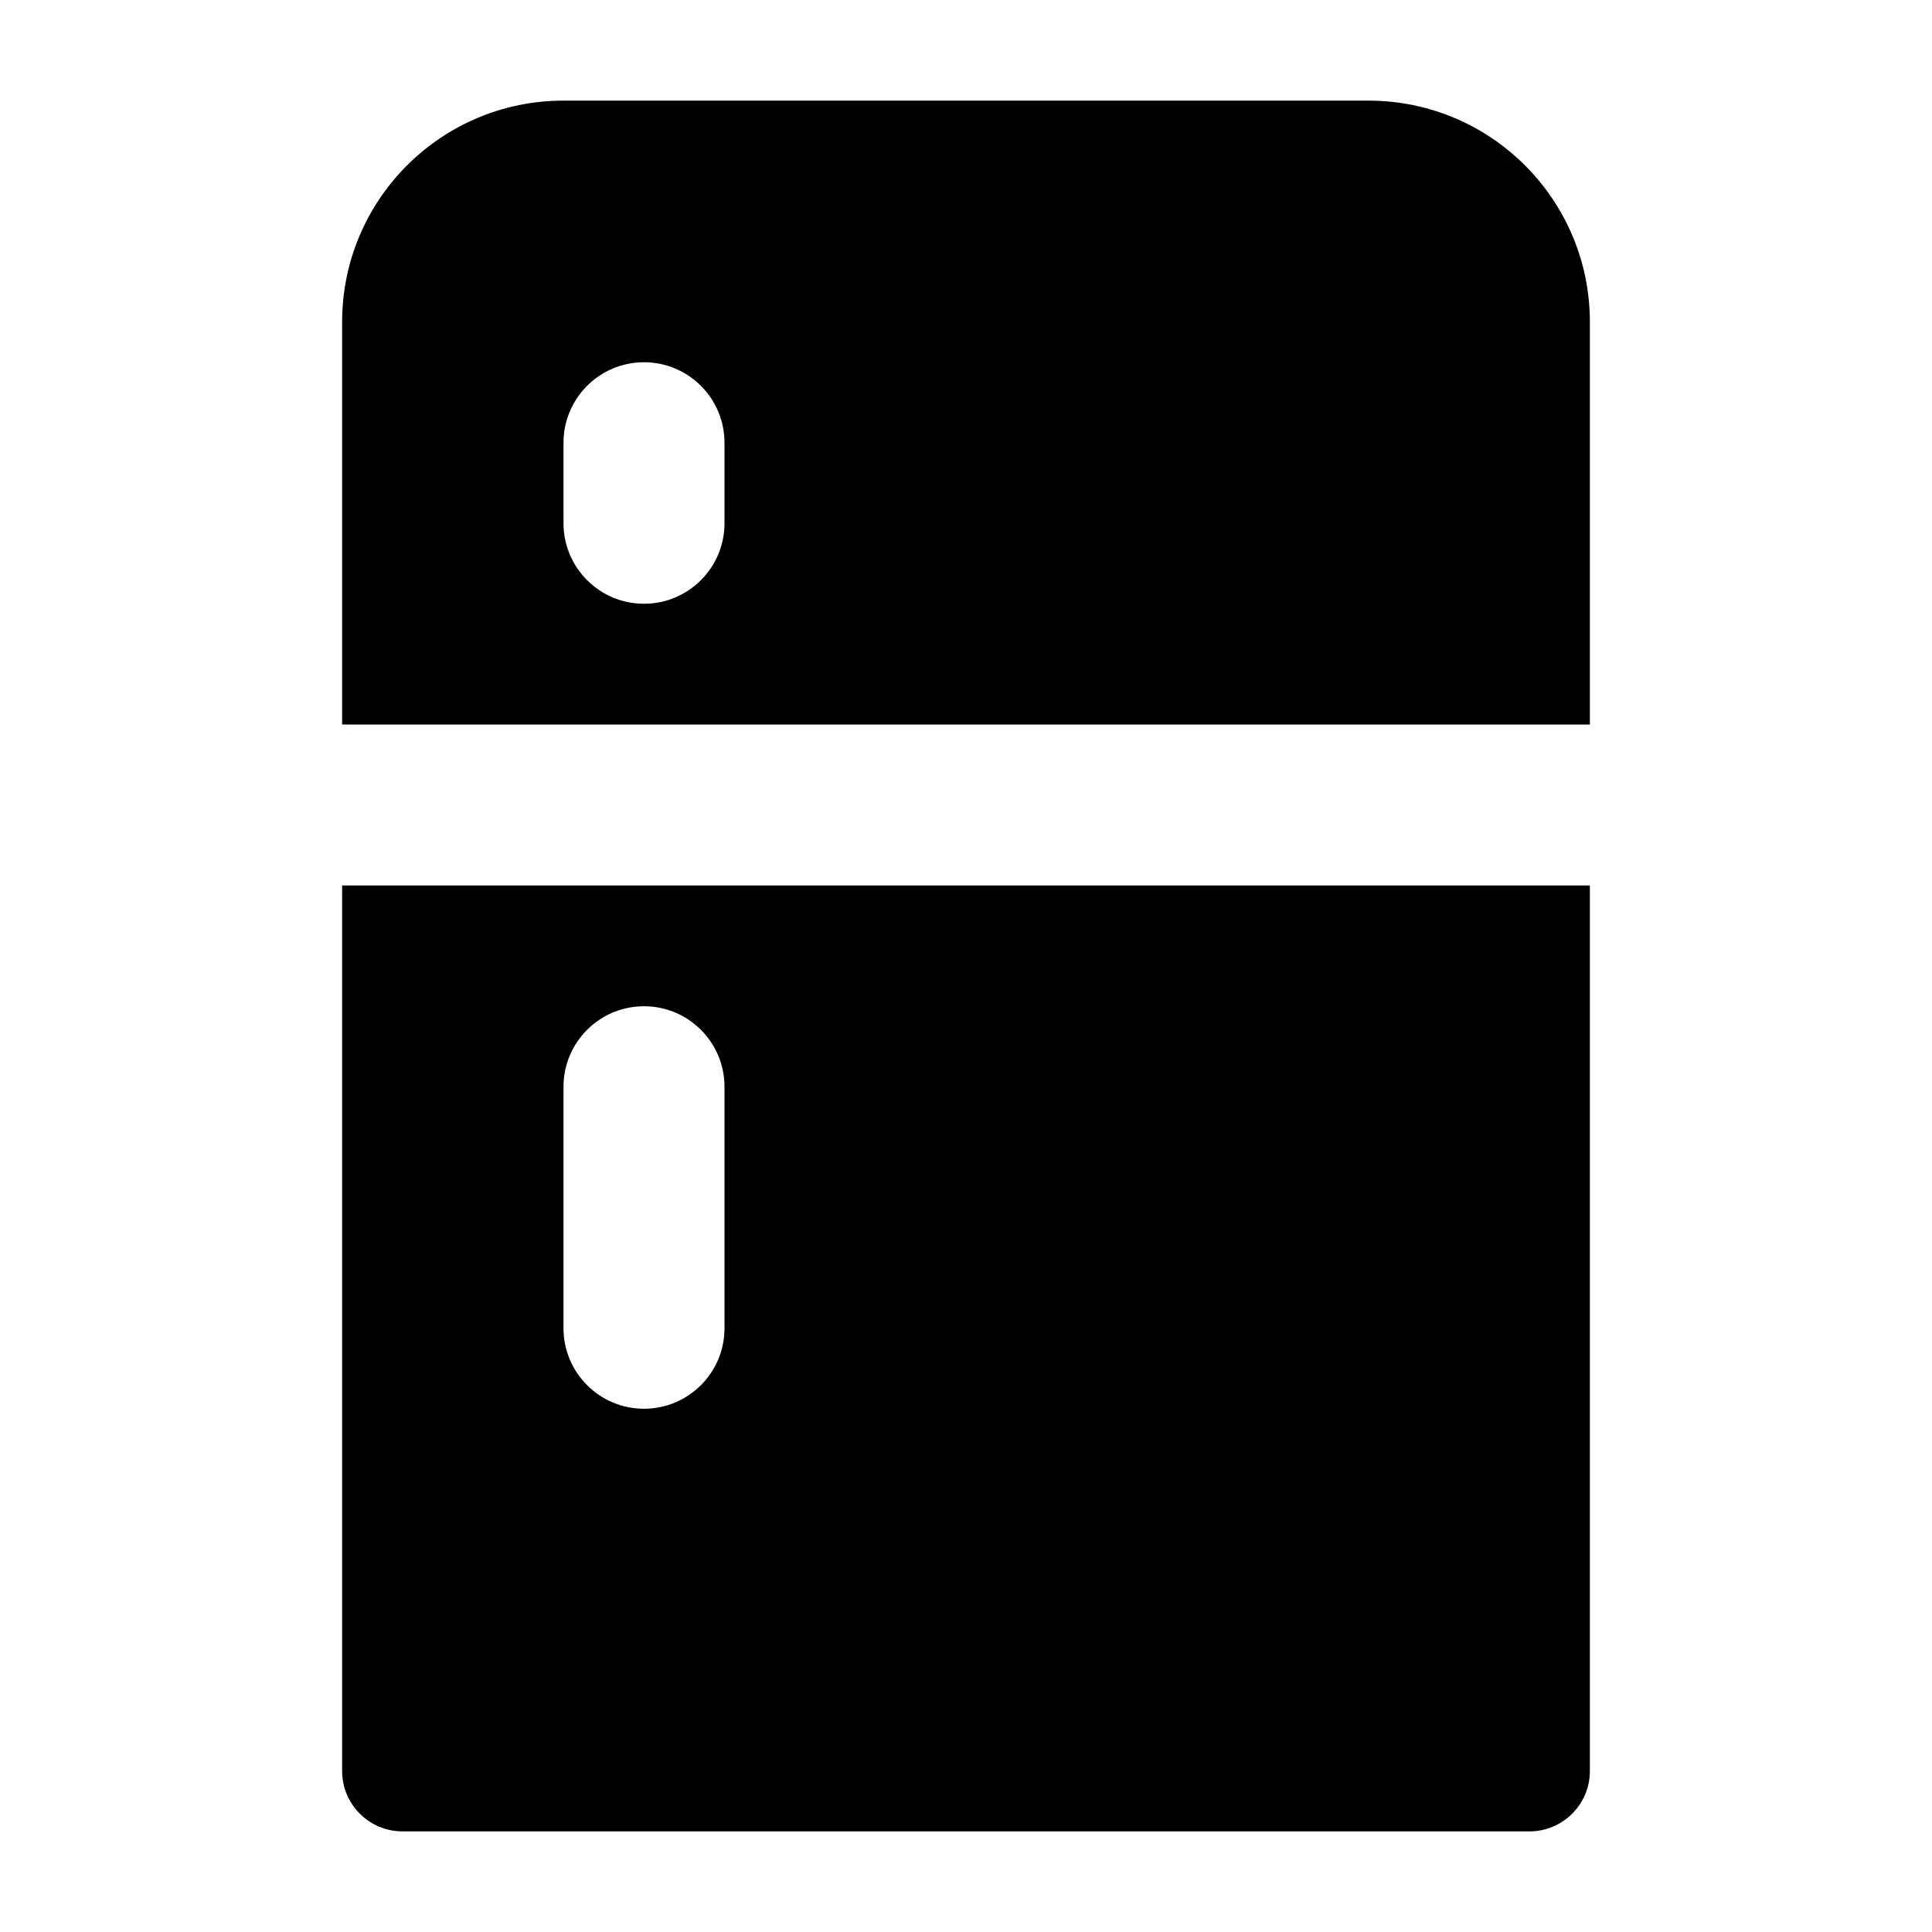 <svg width="24" height="24" viewBox="0 0 24 24" xmlns="http://www.w3.org/2000/svg">
    <path fill-rule="evenodd" clip-rule="evenodd" d="M7 1.25C5.481 1.25 4.25 2.481 4.25 4V9H19.75V4C19.75 2.481 18.519 1.25 17 1.25H7ZM19.75 11H4.25V22C4.25 22.414 4.586 22.75 5 22.75H19C19.414 22.75 19.75 22.414 19.75 22V11ZM8 4.5C8.552 4.5 9 4.948 9 5.5V6.5C9 7.052 8.552 7.5 8 7.5C7.448 7.5 7 7.052 7 6.5V5.5C7 4.948 7.448 4.5 8 4.5ZM9 13.5C9 12.948 8.552 12.5 8 12.5C7.448 12.5 7 12.948 7 13.5V16.5C7 17.052 7.448 17.5 8 17.5C8.552 17.5 9 17.052 9 16.5V13.5Z"/>
</svg>
